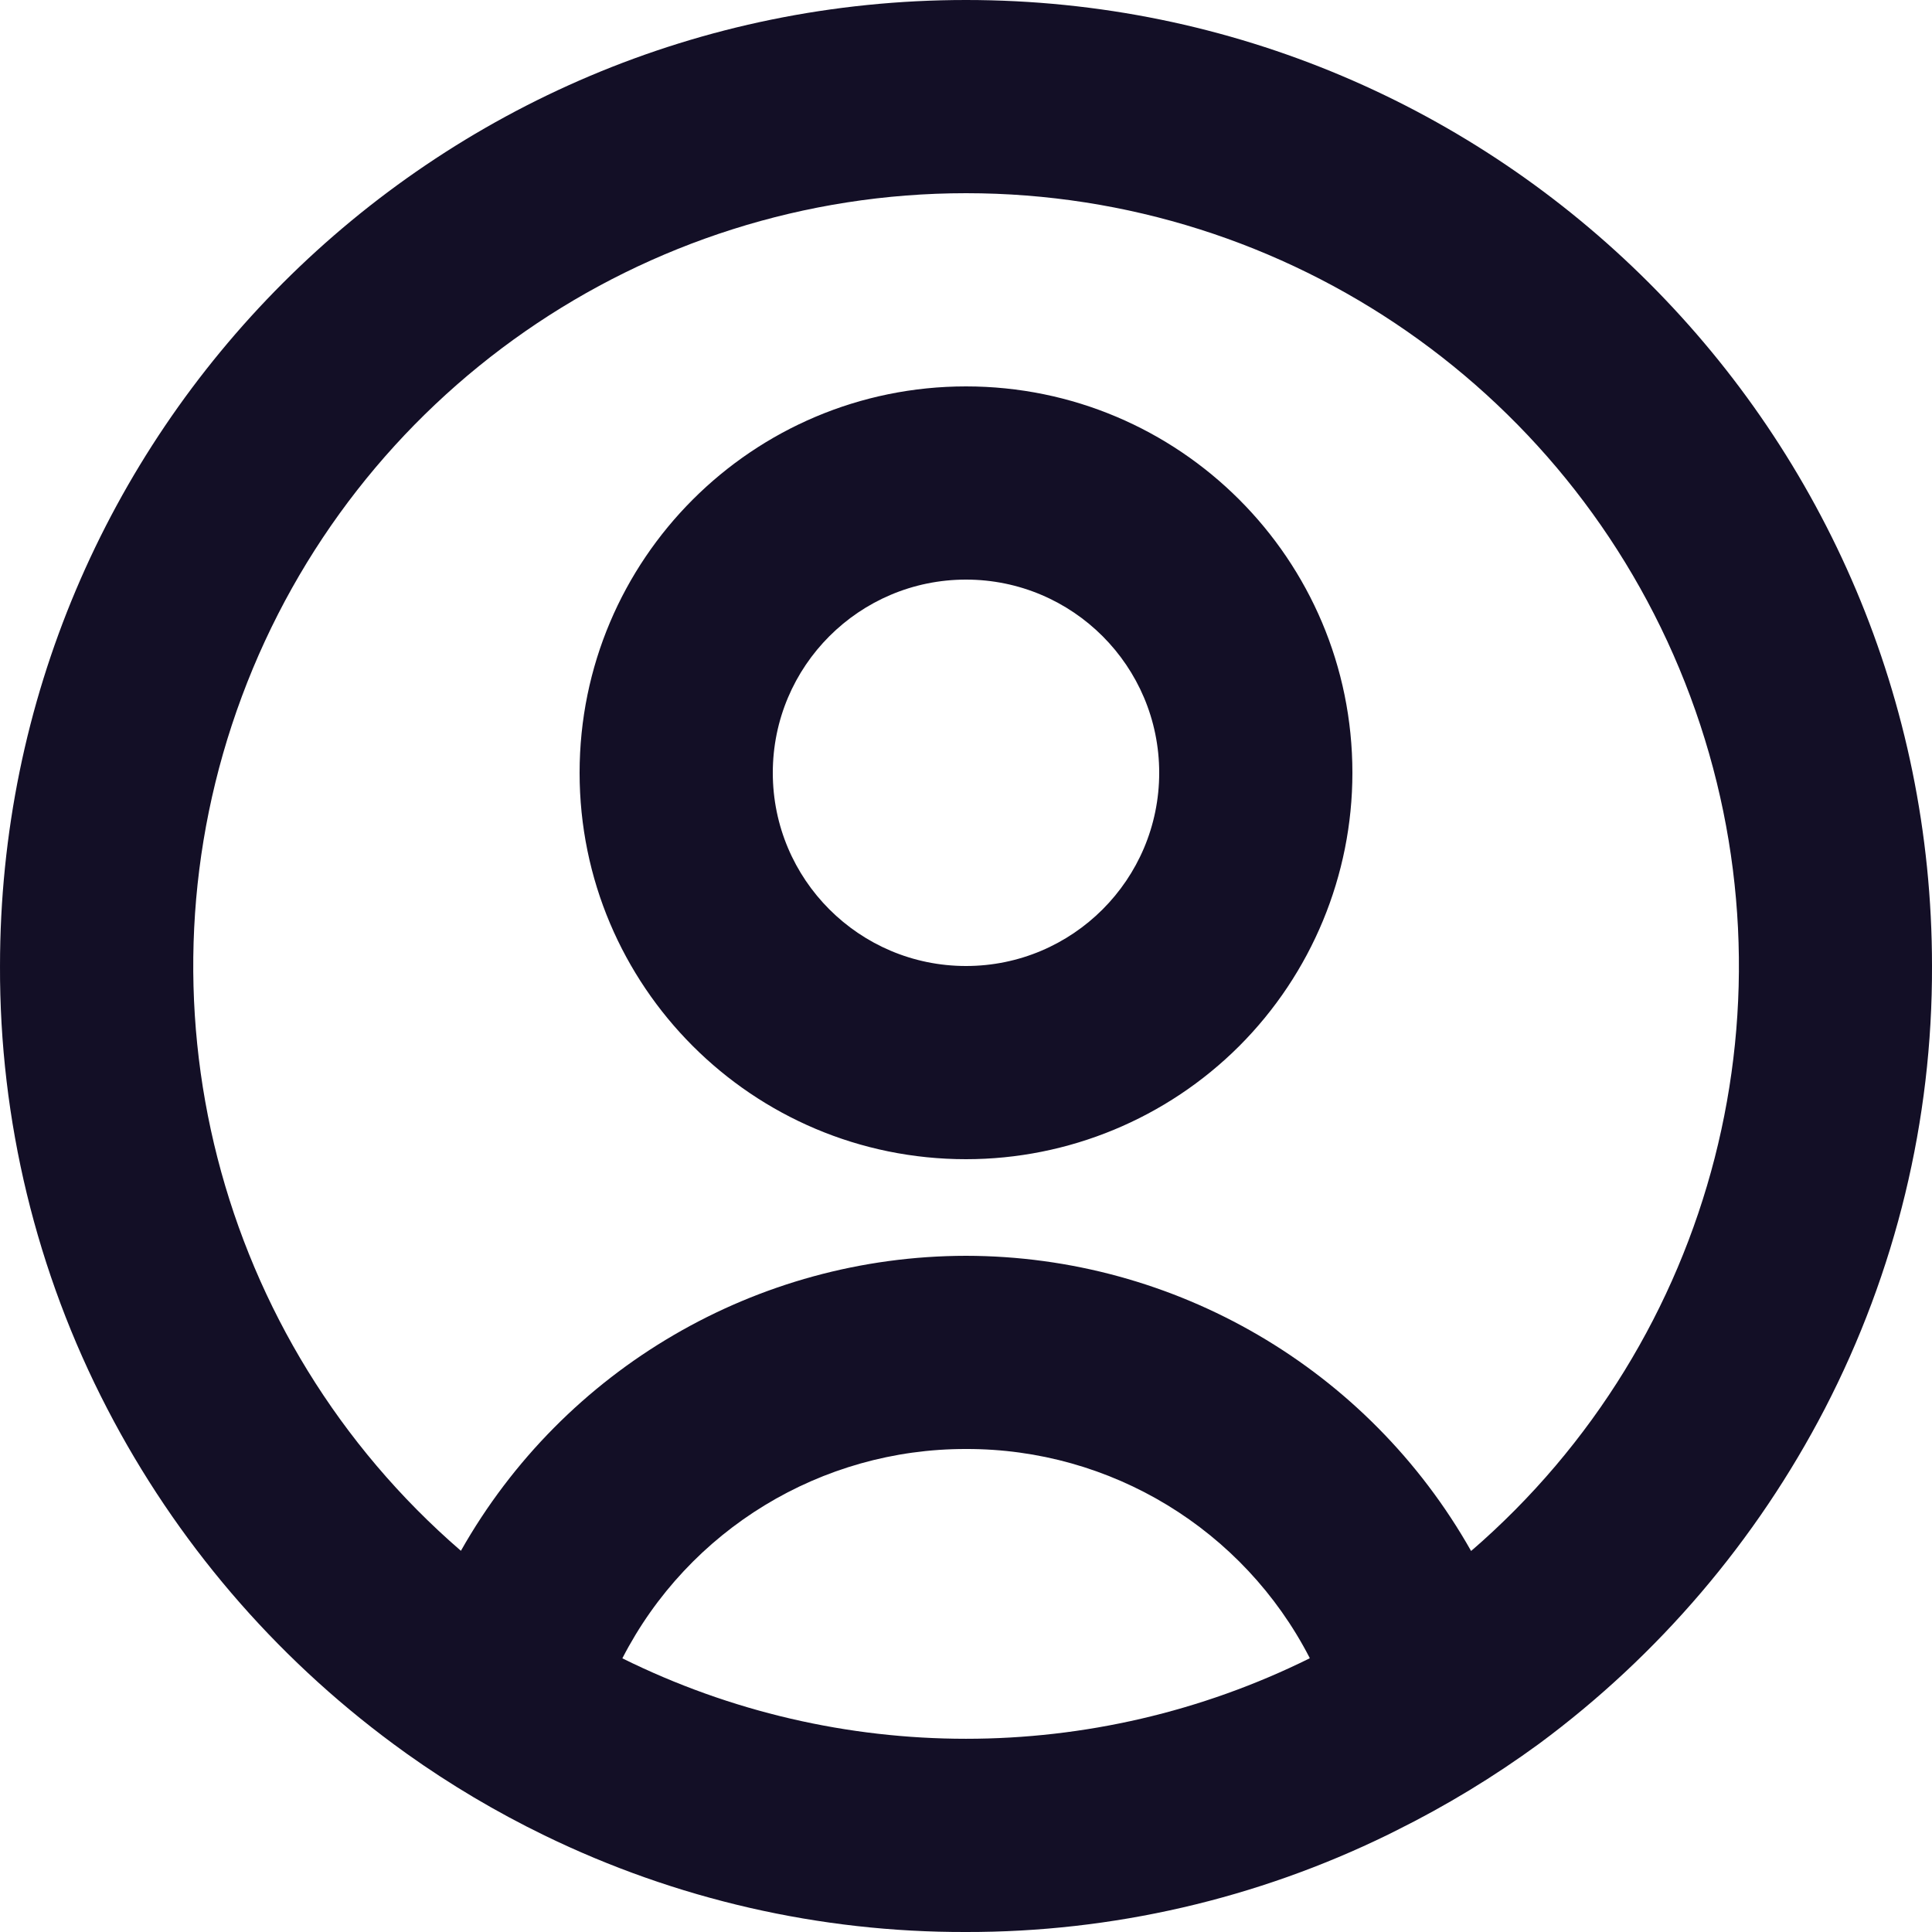 <svg width="23" height="23" viewBox="0 0 23 23" fill="none" xmlns="http://www.w3.org/2000/svg">
<path d="M11.5 23C9.761 23.005 8.045 22.611 6.481 21.85C5.909 21.572 5.361 21.247 4.843 20.878L4.685 20.763C3.259 19.71 2.093 18.345 1.277 16.771C0.432 15.143 -0.006 13.334 5.68358e-05 11.5C5.68358e-05 5.149 5.149 0 11.5 0C17.851 0 23 5.149 23 11.5C23.006 13.334 22.568 15.141 21.725 16.769C20.909 18.342 19.745 19.707 18.321 20.76C17.783 21.153 17.213 21.499 16.616 21.795L16.524 21.841C14.96 22.606 13.241 23.003 11.5 23ZM11.5 17.25C9.777 17.247 8.197 18.209 7.409 19.742C9.987 21.019 13.013 21.019 15.591 19.742V19.736C14.802 18.205 13.222 17.245 11.5 17.25ZM11.5 14.95C13.991 14.953 16.288 16.296 17.513 18.464L17.53 18.449L17.547 18.436L17.527 18.453L17.516 18.462C20.424 15.949 21.464 11.894 20.123 8.292C18.783 4.69 15.345 2.3 11.501 2.3C7.658 2.3 4.219 4.69 2.879 8.292C1.538 11.894 2.578 15.949 5.487 18.462C6.713 16.294 9.01 14.953 11.5 14.95ZM11.5 13.8C8.96 13.8 6.9 11.741 6.9 9.2C6.9 6.659 8.96 4.6 11.5 4.6C14.04 4.6 16.1 6.659 16.1 9.2C16.1 10.42 15.615 11.59 14.753 12.453C13.89 13.315 12.72 13.8 11.5 13.8ZM11.5 6.9C10.23 6.9 9.2 7.93 9.2 9.2C9.2 10.47 10.23 11.5 11.5 11.5C12.77 11.5 13.8 10.47 13.8 9.2C13.8 7.93 12.77 6.9 11.5 6.9Z" fill="#130F26"/>
</svg>
